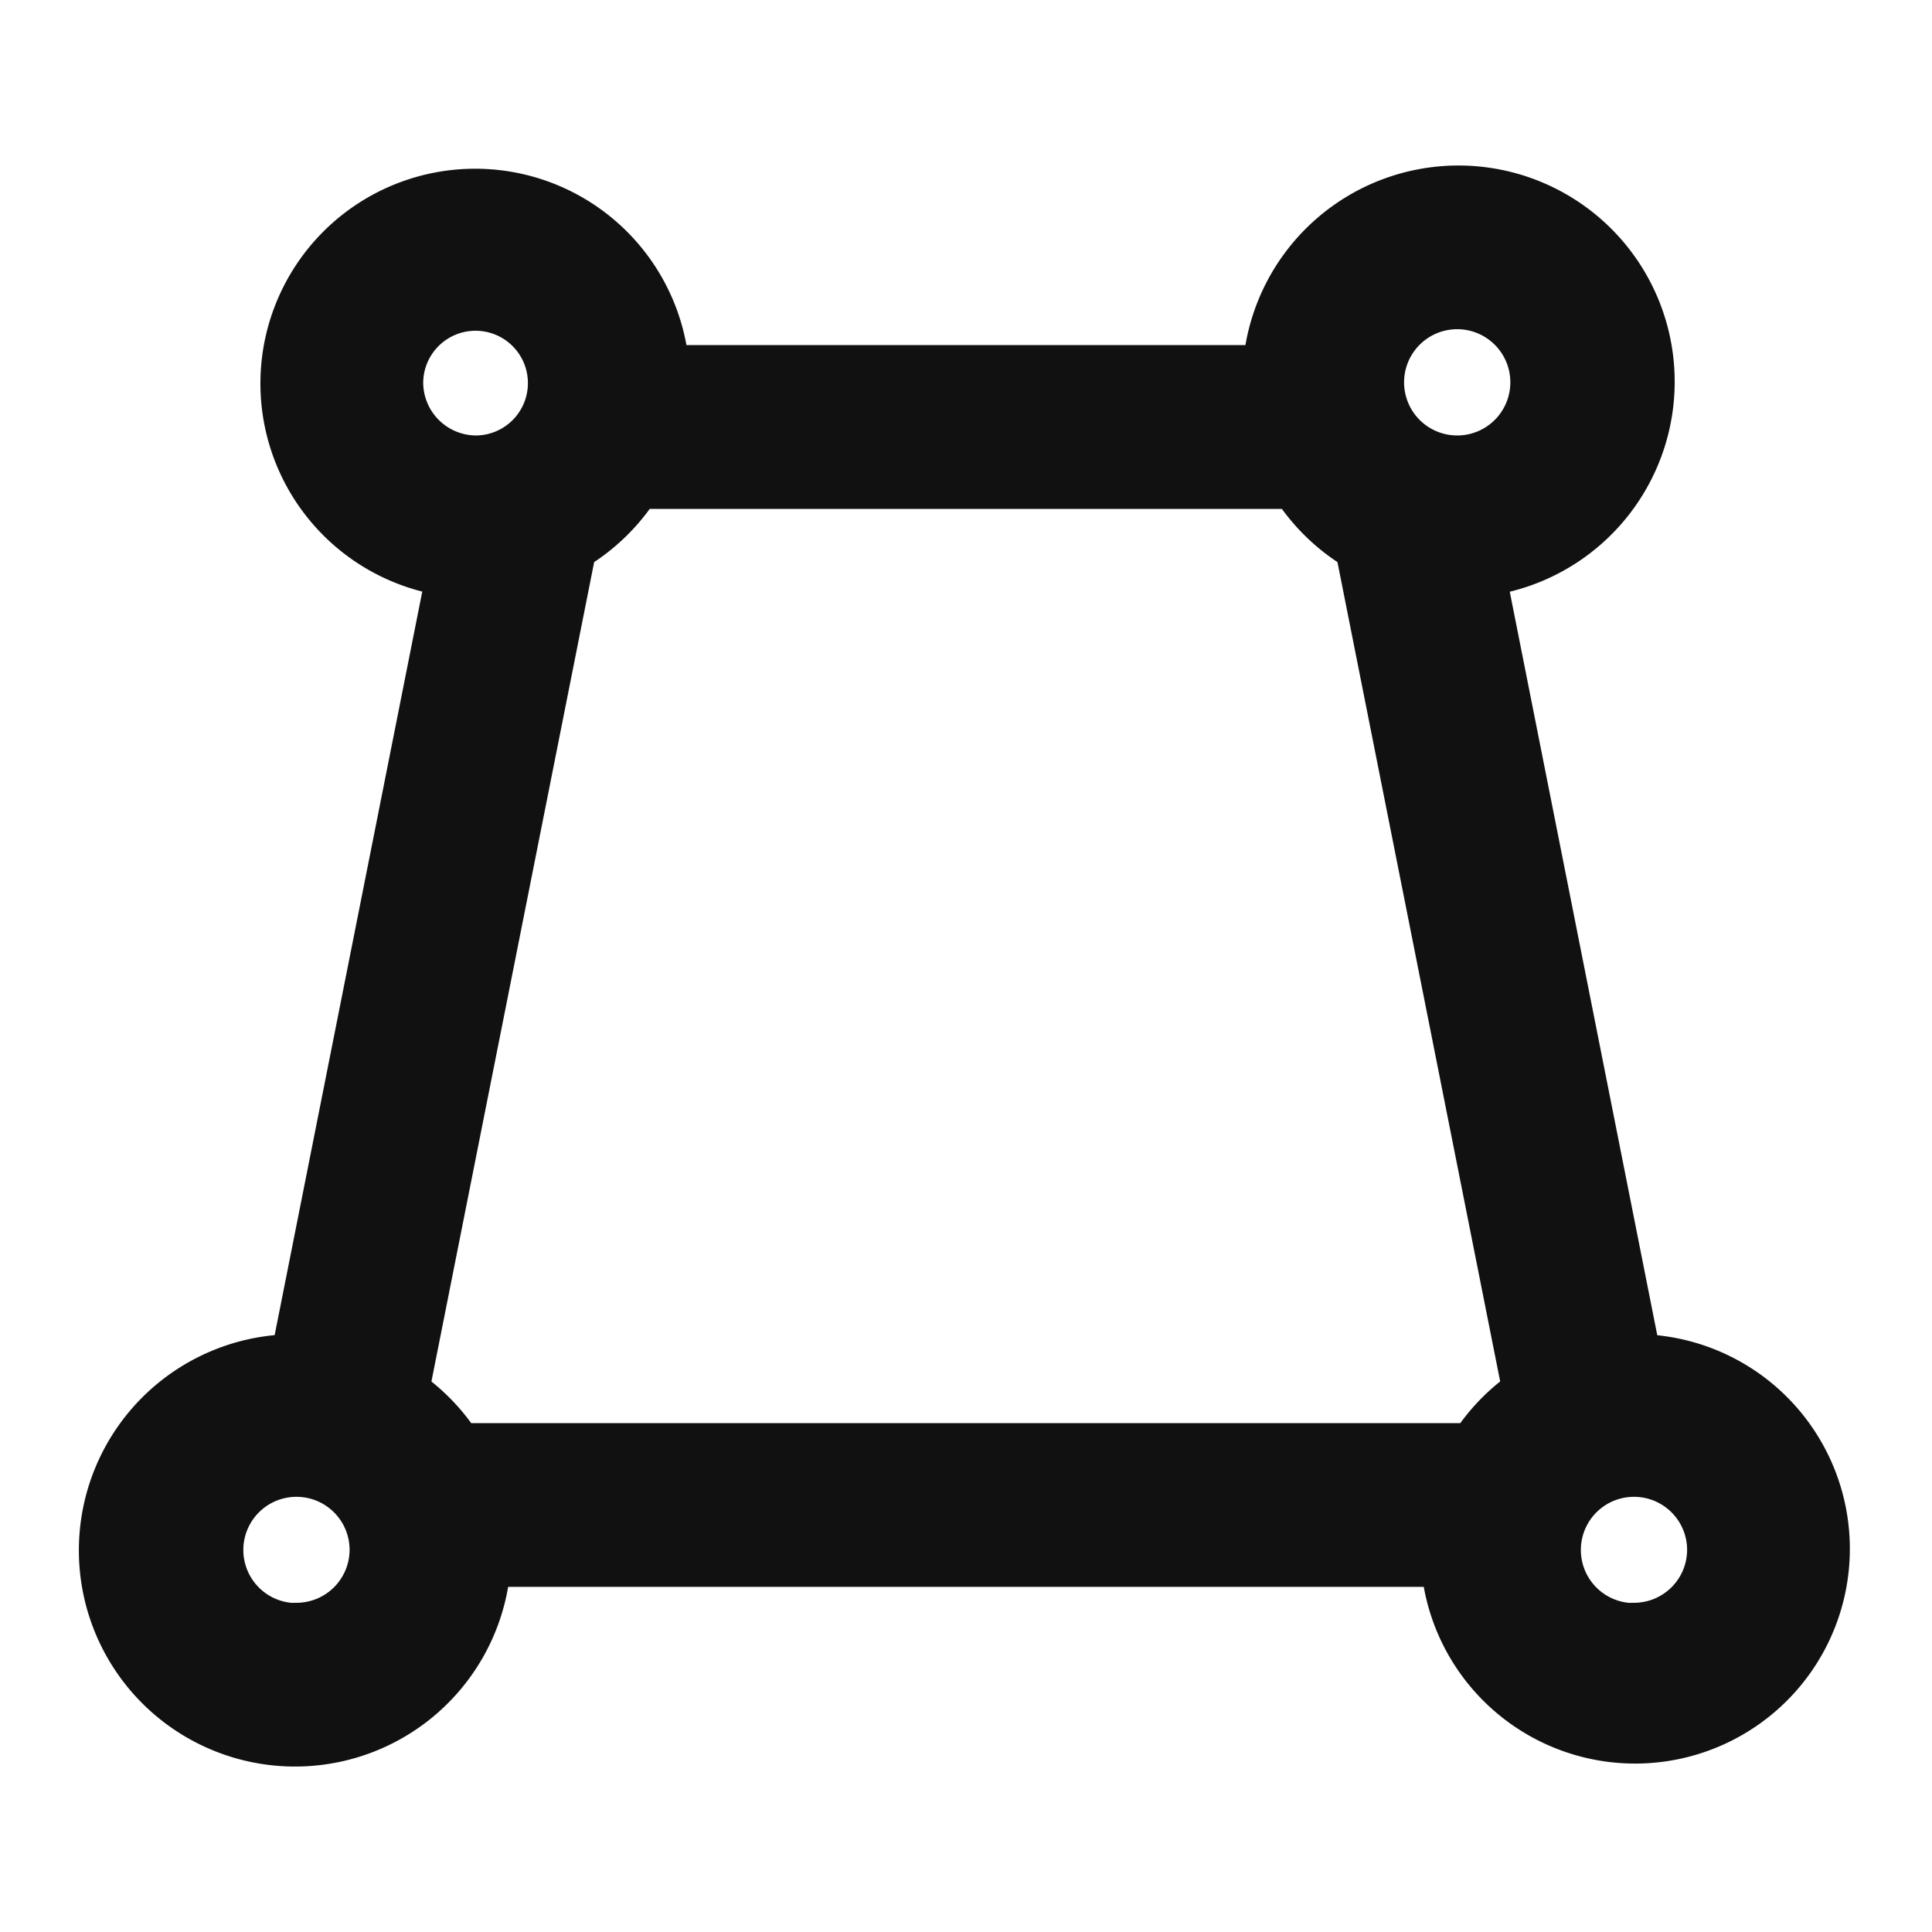 <svg xmlns="http://www.w3.org/2000/svg" width="20" height="20" viewBox="0 0 20 20">
  <g id="ico_tool_area" transform="translate(-15 -160)">
    <path id="패스_96" data-name="패스 96" d="M559.531,214.514l-1.578-7.954a2.088,2.088,0,1,0-2.43-2.287h-6.046a2.073,2.073,0,1,0-2.43,2.287l-1.579,7.954a2.088,2.088,0,1,0,2.162,2.314h9.738a2.073,2.073,0,1,0,2.162-2.314Zm-12.73.4,1.715-8.636a2.1,2.1,0,0,0,.632-.609h6.7a2.1,2.1,0,0,0,.632.609l1.715,8.636a2.1,2.1,0,0,0-.5.519H547.3A2.1,2.1,0,0,0,546.8,214.914Zm10.776-11.105a.7.7,0,1,1-.692.7A.7.7,0,0,1,557.577,203.809Zm-10.846.7a.692.692,0,1,1,.692.7A.7.7,0,0,1,546.731,204.506Zm-1.154,12.787a.7.7,0,1,1,.692-.7A.7.7,0,0,1,545.577,217.293Zm13.846,0a.7.7,0,1,1,.692-.7A.7.7,0,0,1,559.423,217.293Z" transform="translate(-527.5 -40.551)" fill="#111" stroke="#111" stroke-width="0.3"/>
    <rect id="사각형_185" data-name="사각형 185" width="20" height="20" transform="translate(15 160)" fill="none"/>
  </g>
</svg>
